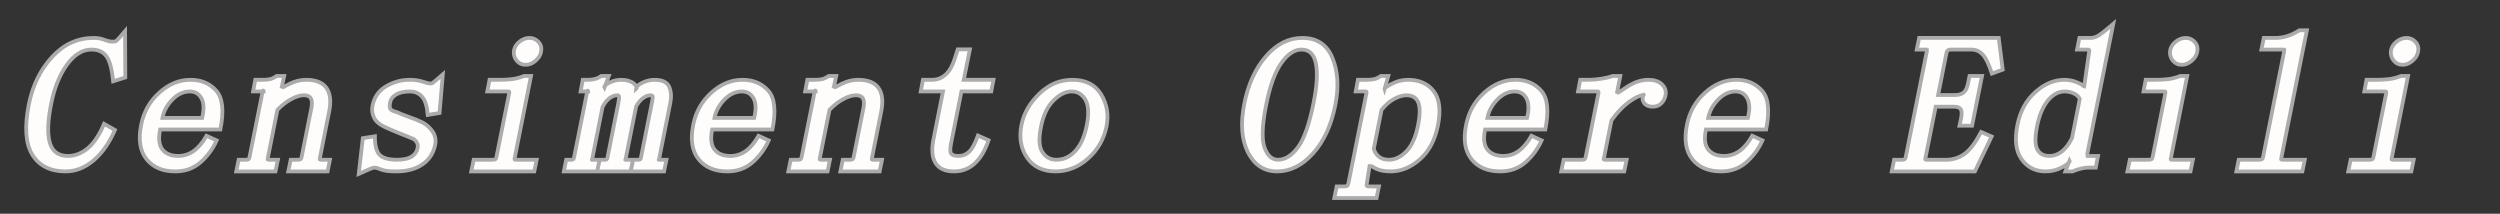 <svg xml:space="preserve" viewBox="219.467 511.35 656.629 56.14" version="1.1" xmlns:xlink="http://www.w3.org/1999/xlink" xmlns="http://www.w3.org/2000/svg" style="max-height: 500px" width="656.629" height="56.14">
<rect x="219.467" y="511.35" width="656.629" height="56.14" fill="#333333" stroke="none"/>
<desc>Created with Fabric.js 5.2.4</desc>
<defs>
</defs>
<g id="fe553173-38af-4eda-828e-fa5da96868e3" transform="matrix(1 0 0 1 540 540)">
<rect height="1080" width="1080" ry="0" rx="0" y="-540" x="-540" style="stroke: none; stroke-width: 1; stroke-dasharray: none; stroke-linecap: butt; stroke-dashoffset: 0; stroke-linejoin: miter; stroke-miterlimit: 4; fill: rgb(255,255,255); fill-rule: nonzero; opacity: 1; visibility: hidden;"/>
</g>
<g id="9ccebf18-6f10-4acb-90ab-eb820776771a" transform="matrix(1 0 0 1 540 540)">
</g>
<g id="Tracciato" transform="matrix(1 0 0 1 540.5 540.5)">
<path stroke-linecap="round" d="M 17.72 42 C 13.69 42 10.77 40.54 8.97 37.62 C 7.18 34.7 6.88 30.28 8.06 24.36 C 9.06 19.39 11.1 15.25 14.17 11.92 C 17.24 8.6 20.88 6.94 25.09 6.94 C 26.12 6.94 27.06 7.11 27.91 7.44 C 28.76 7.76 29.45 7.92 29.98 7.92 C 30.38 7.92 30.68 7.89 30.89 7.81 C 31.1 7.73 31.91 6.84 33.33 5.16 C 33.33 5.16 33.39 17.33 33.39 17.33 C 33.39 17.33 30.2 18.33 30.2 18.33 C 29.88 15.09 29.28 12.89 28.41 11.73 C 27.54 10.58 26.24 10 24.5 10 C 22.12 10 19.97 11.34 18.03 14.03 C 16.1 16.72 14.73 20.13 13.91 24.27 C 13.01 28.76 12.89 32.16 13.56 34.47 C 14.24 36.78 15.82 37.94 18.31 37.94 C 20.14 37.94 21.88 37.28 23.5 35.95 C 25.12 34.62 26.56 32.47 27.81 29.5 C 27.81 29.5 30.67 31.12 30.67 31.12 C 29.16 34.59 27.27 37.26 25 39.16 C 22.74 41.05 20.31 42 17.72 42 Z M 53.56 27.94 C 54.1 25.77 54.05 24.07 53.41 22.84 C 52.76 21.62 51.73 21 50.33 21 C 48.67 21 47.14 21.71 45.75 23.14 C 44.36 24.56 43.49 26.16 43.14 27.94 C 43.14 27.94 53.56 27.94 53.56 27.94 Z M 42.53 31 C 42.05 33.38 42.25 35.12 43.14 36.25 C 44.04 37.38 45.42 37.94 47.3 37.94 C 48.77 37.94 50.12 37.51 51.33 36.66 C 52.55 35.8 53.68 34.46 54.72 32.64 C 54.72 32.64 57.39 33.86 57.39 33.86 C 56.36 36.13 54.94 38.06 53.12 39.64 C 51.32 41.21 49.12 42 46.52 42 C 43.19 42 40.67 40.93 38.95 38.78 C 37.24 36.62 36.77 33.62 37.55 29.77 C 38.22 26.39 39.8 23.58 42.3 21.33 C 44.79 19.07 47.52 17.94 50.52 17.94 C 53.3 17.94 55.54 18.88 57.25 20.77 C 58.97 22.65 59.34 26.06 58.36 31 C 58.36 31 42.53 31 42.53 31 Z M 62.53 42 C 62.53 42 63.16 38.94 63.16 38.94 C 63.16 38.94 64.98 38.94 64.98 38.94 C 65.38 38.94 65.64 38.89 65.77 38.78 C 65.89 38.68 65.98 38.48 66.03 38.17 C 66.03 38.17 69.47 20.97 69.47 20.97 C 69.51 20.78 69.57 20.72 69.64 20.78 C 69.72 20.84 69.77 20.91 69.77 21 C 69.77 21 66.95 21 66.95 21 C 66.95 21 67.53 17.94 67.53 17.94 C 67.53 17.94 69.75 17.94 69.75 17.94 C 70.33 17.94 70.88 17.88 71.39 17.77 C 71.91 17.65 72.5 17.38 73.16 16.94 C 73.16 16.94 75.11 16.94 75.11 16.94 C 75.11 16.94 74.41 20.17 74.41 20.17 C 74.45 20.08 75.17 19.68 76.58 18.98 C 77.99 18.29 79.43 17.94 80.89 17.94 C 83.45 17.94 85.23 18.66 86.23 20.09 C 87.23 21.52 87.47 23.55 86.95 26.17 C 86.95 26.17 84.47 38.61 84.47 38.61 C 84.44 38.76 84.44 38.85 84.47 38.89 C 84.51 38.92 84.66 38.94 84.91 38.94 C 84.91 38.94 87.14 38.94 87.14 38.94 C 87.14 38.94 86.52 42 86.52 42 C 86.52 42 76.2 42 76.2 42 C 76.2 42 76.83 38.94 76.83 38.94 C 76.83 38.94 78.66 38.94 78.66 38.94 C 79.05 38.94 79.3 38.89 79.42 38.8 C 79.55 38.7 79.63 38.51 79.69 38.25 C 79.69 38.25 82.23 25.52 82.23 25.52 C 82.48 24.26 82.45 23.36 82.12 22.81 C 81.81 22.27 81.2 22 80.3 22 C 79.3 22 78.18 22.35 76.91 23.05 C 75.64 23.73 74.46 24.67 73.34 25.84 C 73.34 25.84 70.78 38.66 70.78 38.66 C 70.75 38.77 70.75 38.85 70.78 38.89 C 70.82 38.92 70.97 38.94 71.23 38.94 C 71.23 38.94 73.47 38.94 73.47 38.94 C 73.47 38.94 72.84 42 72.84 42 C 72.84 42 62.53 42 62.53 42 Z M 98.33 24.69 C 98.77 22.49 99.94 20.82 101.84 19.67 C 103.76 18.52 105.85 17.94 108.12 17.94 C 109.41 17.94 110.55 18.11 111.53 18.44 C 112.51 18.76 113.13 18.92 113.41 18.92 C 113.66 18.92 113.86 18.89 114.03 18.81 C 114.21 18.73 115.12 17.97 116.78 16.53 C 116.78 16.53 115.92 26.66 115.92 26.66 C 115.92 26.66 112.83 27.17 112.83 27.17 C 112.63 24.82 112.11 23.2 111.28 22.33 C 110.46 21.45 109.41 21 108.14 21 C 106.63 21 105.43 21.27 104.53 21.8 C 103.64 22.32 103.11 23.01 102.94 23.88 C 102.78 24.66 102.8 25.23 103 25.58 C 103.21 25.92 103.76 26.2 104.66 26.41 C 105.51 26.81 106.58 27.24 107.86 27.69 C 109.14 28.12 110.34 28.61 111.45 29.14 C 112.57 29.75 113.46 30.56 114.14 31.58 C 114.82 32.59 115.02 33.75 114.77 35.05 C 114.32 37.23 113.2 38.95 111.42 40.17 C 109.64 41.39 107.34 42 104.53 42 C 102.7 42 101.39 41.84 100.61 41.52 C 99.83 41.18 99.24 41.02 98.86 41.02 C 98.6 41.02 98.25 41.11 97.83 41.28 C 97.41 41.45 96.37 41.91 94.7 42.66 C 94.7 42.66 95.77 33.27 95.77 33.27 C 95.77 33.27 98.94 32.77 98.94 32.77 C 98.94 35.27 99.38 36.92 100.27 37.73 C 101.16 38.54 102.65 38.94 104.73 38.94 C 106.37 38.94 107.63 38.68 108.52 38.16 C 109.41 37.62 109.96 36.86 110.16 35.86 C 110.28 35.23 110.2 34.73 109.92 34.33 C 109.65 33.92 109.37 33.64 109.08 33.47 C 107.91 32.98 106.6 32.45 105.14 31.88 C 103.69 31.3 102.42 30.76 101.33 30.23 C 100.05 29.61 99.16 28.81 98.69 27.83 C 98.22 26.85 98.1 25.8 98.33 24.69 Z M 134.2 21.56 C 134.25 21.29 134.27 21.13 134.23 21.08 C 134.21 21.03 134.08 21 133.83 21 C 133.83 21 128.47 21 128.47 21 C 128.47 21 129.05 17.94 129.05 17.94 C 129.05 17.94 131.86 17.94 131.86 17.94 C 132.99 17.94 134.06 17.88 135.06 17.75 C 136.07 17.62 137.09 17.34 138.11 16.94 C 138.11 16.94 139.95 16.94 139.95 16.94 C 139.95 16.94 135.64 38.61 135.64 38.61 C 135.61 38.76 135.61 38.85 135.64 38.89 C 135.68 38.92 135.83 38.94 136.08 38.94 C 136.08 38.94 141.44 38.94 141.44 38.94 C 141.44 38.94 140.81 42 140.81 42 C 140.81 42 124.25 42 124.25 42 C 124.25 42 124.88 38.94 124.88 38.94 C 124.88 38.94 129.83 38.94 129.83 38.94 C 130.22 38.94 130.48 38.89 130.61 38.78 C 130.73 38.68 130.82 38.48 130.88 38.17 C 130.88 38.17 134.2 21.56 134.2 21.56 Z M 139.53 6.94 C 140.48 6.94 141.27 7.29 141.92 8 C 142.57 8.71 142.79 9.57 142.59 10.58 C 142.43 11.48 141.93 12.27 141.11 12.97 C 140.29 13.66 139.43 14 138.53 14 C 137.54 14 136.74 13.61 136.12 12.83 C 135.52 12.04 135.3 11.15 135.48 10.17 C 135.67 9.26 136.17 8.49 136.98 7.88 C 137.8 7.25 138.64 6.94 139.53 6.94 Z M 155 17.94 C 155.56 17.94 156.13 17.87 156.72 17.73 C 157.3 17.59 157.86 17.32 158.39 16.94 C 158.39 16.94 160.38 16.94 160.38 16.94 C 160.38 16.94 159.23 19.98 159.23 19.98 C 159.05 19.65 159.47 19.23 160.47 18.72 C 161.48 18.2 162.52 17.94 163.59 17.94 C 165.01 17.94 166.12 18.26 166.92 18.89 C 167.72 19.53 167.93 20.02 167.53 20.36 C 167.56 19.78 168.11 19.23 169.17 18.72 C 170.24 18.2 171.32 17.94 172.39 17.94 C 174.4 17.94 175.68 18.54 176.22 19.75 C 176.76 20.96 176.86 22.39 176.53 24.03 C 176.53 24.03 173.58 38.81 173.58 38.81 C 173.55 38.94 173.52 38.99 173.48 38.97 C 173.46 38.95 173.59 38.94 173.86 38.94 C 173.86 38.94 175.52 38.94 175.52 38.94 C 175.52 38.94 174.89 42 174.89 42 C 174.89 42 166.14 42 166.14 42 C 166.14 42 166.77 38.94 166.77 38.94 C 166.77 38.94 168 38.94 168 38.94 C 168.32 38.94 168.52 38.91 168.61 38.86 C 168.7 38.8 168.77 38.66 168.81 38.44 C 168.81 38.44 171.66 24.19 171.66 24.19 C 171.89 23.03 171.97 22.38 171.89 22.23 C 171.8 22.08 171.64 22 171.41 22 C 170.72 22 170.02 22.26 169.33 22.78 C 168.64 23.3 168.05 24.02 167.56 24.94 C 167.56 24.94 164.78 38.84 164.78 38.84 C 164.76 38.96 164.73 39.01 164.7 38.98 C 164.67 38.95 164.79 38.94 165.06 38.94 C 165.06 38.94 166.72 38.94 166.72 38.94 C 166.72 38.94 166.09 42 166.09 42 C 166.09 42 157.34 42 157.34 42 C 157.34 42 157.97 38.94 157.97 38.94 C 157.97 38.94 159.2 38.94 159.2 38.94 C 159.52 38.94 159.73 38.91 159.81 38.86 C 159.91 38.8 159.97 38.66 160.02 38.44 C 160.02 38.44 162.86 24.19 162.86 24.19 C 163.05 23.2 163.12 22.59 163.06 22.36 C 163.01 22.12 162.86 22 162.61 22 C 161.93 22 161.24 22.26 160.55 22.78 C 159.86 23.3 159.25 24.08 158.73 25.11 C 158.73 25.11 156 38.84 156 38.84 C 155.98 38.96 155.95 39.01 155.92 38.98 C 155.89 38.95 156.01 38.94 156.28 38.94 C 156.28 38.94 157.94 38.94 157.94 38.94 C 157.94 38.94 157.31 42 157.31 42 C 157.31 42 148.56 42 148.56 42 C 148.56 42 149.19 38.94 149.19 38.94 C 149.19 38.94 150.42 38.94 150.42 38.94 C 150.73 38.94 150.94 38.91 151.03 38.84 C 151.12 38.78 151.2 38.62 151.25 38.36 C 151.25 38.36 154.72 20.97 154.72 20.97 C 154.76 20.78 154.82 20.73 154.89 20.8 C 154.96 20.86 155 20.93 155 21 C 155 21 152.97 21 152.97 21 C 152.97 21 153.55 17.94 153.55 17.94 C 153.55 17.94 155 17.94 155 17.94 Z M 198.56 27.94 C 199.1 25.77 199.05 24.07 198.41 22.84 C 197.76 21.62 196.73 21 195.33 21 C 193.67 21 192.14 21.71 190.75 23.14 C 189.36 24.56 188.49 26.16 188.14 27.94 C 188.14 27.94 198.56 27.94 198.56 27.94 Z M 187.53 31 C 187.05 33.38 187.25 35.12 188.14 36.25 C 189.04 37.38 190.42 37.94 192.3 37.94 C 193.77 37.94 195.12 37.51 196.33 36.66 C 197.55 35.8 198.68 34.46 199.72 32.64 C 199.72 32.64 202.39 33.86 202.39 33.86 C 201.36 36.13 199.94 38.06 198.12 39.64 C 196.32 41.21 194.12 42 191.52 42 C 188.19 42 185.67 40.93 183.95 38.78 C 182.24 36.62 181.77 33.62 182.55 29.77 C 183.22 26.39 184.8 23.58 187.3 21.33 C 189.79 19.07 192.52 17.94 195.52 17.94 C 198.3 17.94 200.54 18.88 202.25 20.77 C 203.97 22.65 204.34 26.06 203.36 31 C 203.36 31 187.53 31 187.53 31 Z M 207.53 42 C 207.53 42 208.16 38.94 208.16 38.94 C 208.16 38.94 209.98 38.94 209.98 38.94 C 210.38 38.94 210.64 38.89 210.77 38.78 C 210.89 38.68 210.98 38.48 211.03 38.17 C 211.03 38.17 214.47 20.97 214.47 20.97 C 214.51 20.78 214.57 20.72 214.64 20.78 C 214.72 20.84 214.77 20.91 214.77 21 C 214.77 21 211.95 21 211.95 21 C 211.95 21 212.53 17.94 212.53 17.94 C 212.53 17.94 214.75 17.94 214.75 17.94 C 215.33 17.94 215.88 17.88 216.39 17.77 C 216.91 17.65 217.5 17.38 218.16 16.94 C 218.16 16.94 220.11 16.94 220.11 16.94 C 220.11 16.94 219.41 20.17 219.41 20.17 C 219.45 20.08 220.17 19.68 221.58 18.98 C 222.99 18.29 224.43 17.94 225.89 17.94 C 228.45 17.94 230.23 18.66 231.23 20.09 C 232.23 21.52 232.47 23.55 231.95 26.17 C 231.95 26.17 229.47 38.61 229.47 38.61 C 229.44 38.76 229.44 38.85 229.47 38.89 C 229.51 38.92 229.66 38.94 229.91 38.94 C 229.91 38.94 232.14 38.94 232.14 38.94 C 232.14 38.94 231.52 42 231.52 42 C 231.52 42 221.2 42 221.2 42 C 221.2 42 221.83 38.94 221.83 38.94 C 221.83 38.94 223.66 38.94 223.66 38.94 C 224.05 38.94 224.3 38.89 224.42 38.8 C 224.55 38.7 224.63 38.51 224.69 38.25 C 224.69 38.25 227.23 25.52 227.23 25.52 C 227.48 24.26 227.45 23.36 227.12 22.81 C 226.81 22.27 226.2 22 225.3 22 C 224.3 22 223.18 22.35 221.91 23.05 C 220.64 23.73 219.46 24.67 218.34 25.84 C 218.34 25.84 215.78 38.66 215.78 38.66 C 215.75 38.77 215.75 38.85 215.78 38.89 C 215.82 38.92 215.97 38.94 216.23 38.94 C 216.23 38.94 218.47 38.94 218.47 38.94 C 218.47 38.94 217.84 42 217.84 42 C 217.84 42 207.53 42 207.53 42 Z M 250.3 34.52 C 249.99 36.02 250 36.96 250.31 37.36 C 250.63 37.75 251.28 37.94 252.25 37.94 C 253.29 37.94 254.21 37.58 255 36.86 C 255.79 36.14 256.57 34.71 257.34 32.58 C 257.34 32.58 260.12 33.81 260.12 33.81 C 259.22 36.5 258 38.54 256.48 39.92 C 254.97 41.31 253.17 42 251.08 42 C 248.75 42 247.13 41.28 246.2 39.83 C 245.29 38.37 245.1 36.26 245.66 33.5 C 245.66 33.5 248.16 21 248.16 21 C 248.16 21 242.31 21 242.31 21 C 242.31 21 242.89 17.94 242.89 17.94 C 242.89 17.94 245.31 17.94 245.31 17.94 C 246.61 17.94 247.77 17.5 248.8 16.62 C 249.82 15.74 250.64 14.3 251.28 12.3 C 251.28 12.3 252.03 9.94 252.03 9.94 C 252.03 9.94 255.22 9.94 255.22 9.94 C 255.22 9.94 253.61 17.94 253.61 17.94 C 253.61 17.94 261.41 17.94 261.41 17.94 C 261.41 17.94 260.83 21 260.83 21 C 260.83 21 253 21 253 21 C 253 21 250.3 34.52 250.3 34.52 Z M 291.11 30.17 C 290.42 33.56 288.8 36.38 286.25 38.62 C 283.7 40.88 280.86 42 277.73 42 C 274.38 42 271.88 40.79 270.23 38.38 C 268.59 35.95 268.1 33.08 268.77 29.77 C 269.36 26.78 270.91 24.06 273.44 21.61 C 275.96 19.16 278.85 17.94 282.12 17.94 C 285.63 17.94 288.16 19.22 289.7 21.78 C 291.24 24.34 291.71 27.13 291.11 30.17 Z M 273.88 30.36 C 273.26 33.41 273.39 35.61 274.27 36.94 C 275.14 38.27 276.36 38.94 277.94 38.94 C 279.85 38.94 281.52 38.17 282.92 36.62 C 284.34 35.07 285.33 32.85 285.91 29.95 C 286.52 26.88 286.4 24.62 285.55 23.17 C 284.7 21.73 283.5 21 281.94 21 C 280.39 21 278.82 21.78 277.22 23.34 C 275.61 24.9 274.5 27.23 273.88 30.36 Z M 333.05 24.48 C 331.98 29.78 331.83 33.51 332.59 35.69 C 333.36 37.86 334.55 38.94 336.14 38.94 C 338 38.94 339.74 37.86 341.36 35.7 C 342.98 33.54 344.35 29.66 345.47 24.08 C 346.38 19.62 346.59 16.16 346.11 13.7 C 345.63 11.23 344.37 10 342.33 10 C 340.46 10 338.7 11.18 337.03 13.53 C 335.36 15.88 334.04 19.53 333.05 24.48 Z M 351.2 24.58 C 350.13 29.92 348.17 34.16 345.33 37.3 C 342.49 40.43 339.36 42 335.94 42 C 332.53 42 329.98 40.35 328.28 37.05 C 326.58 33.73 326.25 29.45 327.3 24.17 C 328.32 19.09 330.22 14.95 333 11.75 C 335.79 8.54 338.97 6.94 342.53 6.94 C 346.38 6.94 349.02 8.7 350.45 12.2 C 351.9 15.71 352.15 19.84 351.2 24.58 Z M 360.02 45.94 C 360.02 45.94 362.66 45.94 362.66 45.94 C 362.66 45.94 362.03 49 362.03 49 C 362.03 49 350.94 49 350.94 49 C 350.94 49 351.56 45.94 351.56 45.94 C 351.56 45.94 353.58 45.94 353.58 45.94 C 353.97 45.94 354.23 45.88 354.36 45.77 C 354.48 45.66 354.59 45.4 354.67 44.98 C 354.67 44.98 359.36 21.55 359.36 21.55 C 359.41 21.28 359.42 21.12 359.39 21.08 C 359.37 21.03 359.23 21 358.98 21 C 358.98 21 356.56 21 356.56 21 C 356.56 21 357.14 17.94 357.14 17.94 C 357.14 17.94 359.75 17.94 359.75 17.94 C 360.33 17.94 360.88 17.88 361.39 17.77 C 361.91 17.65 362.5 17.38 363.16 16.94 C 363.16 16.94 365.11 16.94 365.11 16.94 C 365.11 16.94 364.12 20.39 364.12 20.39 C 364.05 20.17 364.69 19.71 366.05 19 C 367.41 18.29 368.83 17.94 370.3 17.94 C 373.23 17.94 375.48 18.93 377.03 20.92 C 378.58 22.91 378.95 25.93 378.14 29.98 C 377.37 33.81 375.79 36.77 373.39 38.86 C 371 40.95 368.45 42 365.72 42 C 364.11 42 362.8 41.74 361.78 41.22 C 360.76 40.7 360.25 40.34 360.27 40.14 C 360.27 40.14 359.44 45.39 359.44 45.39 C 359.38 45.63 359.39 45.78 359.47 45.84 C 359.55 45.91 359.73 45.94 360.02 45.94 Z M 361.3 36.08 C 361.58 36.98 362.05 37.68 362.72 38.19 C 363.38 38.69 364.25 38.94 365.33 38.94 C 366.87 38.94 368.36 38.23 369.8 36.8 C 371.24 35.37 372.28 33.1 372.91 29.98 C 373.48 27.12 373.5 25.07 372.97 23.84 C 372.44 22.62 371.41 22 369.91 22 C 368.91 22 367.83 22.32 366.66 22.95 C 365.48 23.58 364.38 24.54 363.34 25.84 C 363.34 25.84 361.3 36.08 361.3 36.08 Z M 401.56 27.94 C 402.1 25.77 402.05 24.07 401.41 22.84 C 400.76 21.62 399.73 21 398.33 21 C 396.67 21 395.14 21.71 393.75 23.14 C 392.36 24.56 391.49 26.16 391.14 27.94 C 391.14 27.94 401.56 27.94 401.56 27.94 Z M 390.53 31 C 390.05 33.38 390.25 35.12 391.14 36.25 C 392.04 37.38 393.42 37.94 395.3 37.94 C 396.77 37.94 398.12 37.51 399.33 36.66 C 400.55 35.8 401.68 34.46 402.72 32.64 C 402.72 32.64 405.39 33.86 405.39 33.86 C 404.36 36.13 402.94 38.06 401.12 39.64 C 399.32 41.21 397.12 42 394.52 42 C 391.19 42 388.67 40.93 386.95 38.78 C 385.24 36.62 384.77 33.62 385.55 29.77 C 386.22 26.39 387.8 23.58 390.3 21.33 C 392.79 19.07 395.52 17.94 398.52 17.94 C 401.3 17.94 403.54 18.88 405.25 20.77 C 406.97 22.65 407.34 26.06 406.36 31 C 406.36 31 390.53 31 390.53 31 Z M 425.14 21.55 C 425.18 21.5 426.12 20.88 427.97 19.7 C 429.82 18.53 431.63 17.94 433.39 17.94 C 434.97 17.94 436.18 18.34 437.02 19.16 C 437.85 19.96 438.15 20.93 437.92 22.06 C 437.75 22.91 437.38 23.61 436.78 24.17 C 436.2 24.73 435.45 25 434.53 25 C 433.53 25 432.79 24.69 432.31 24.06 C 431.83 23.43 431.77 22.69 432.14 21.84 C 432.16 21.77 432.19 21.78 432.22 21.88 C 432.25 21.96 432.18 22 432.02 22 C 431.19 22 429.97 22.59 428.34 23.75 C 426.73 24.92 425.19 26.54 423.72 28.61 C 423.72 28.61 421.72 38.66 421.72 38.66 C 421.69 38.78 421.69 38.86 421.72 38.89 C 421.76 38.92 421.91 38.94 422.16 38.94 C 422.16 38.94 427.72 38.94 427.72 38.94 C 427.72 38.94 427.09 42 427.09 42 C 427.09 42 410.53 42 410.53 42 C 410.53 42 411.16 38.94 411.16 38.94 C 411.16 38.94 415.91 38.94 415.91 38.94 C 416.31 38.94 416.58 38.89 416.7 38.78 C 416.83 38.68 416.91 38.48 416.97 38.17 C 416.97 38.17 420.3 21.56 420.3 21.56 C 420.35 21.29 420.36 21.13 420.33 21.08 C 420.3 21.03 420.17 21 419.92 21 C 419.92 21 414.95 21 414.95 21 C 414.95 21 415.53 17.94 415.53 17.94 C 415.53 17.94 417.95 17.94 417.95 17.94 C 418.82 17.94 419.85 17.84 421.06 17.66 C 422.28 17.47 423.27 17.23 424.03 16.94 C 424.03 16.94 426.05 16.94 426.05 16.94 C 426.05 16.94 425.14 21.55 425.14 21.55 Z M 459.56 27.94 C 460.1 25.77 460.05 24.07 459.41 22.84 C 458.76 21.62 457.73 21 456.33 21 C 454.67 21 453.14 21.71 451.75 23.14 C 450.36 24.56 449.49 26.16 449.14 27.94 C 449.14 27.94 459.56 27.94 459.56 27.94 Z M 448.53 31 C 448.05 33.38 448.25 35.12 449.14 36.25 C 450.04 37.38 451.42 37.94 453.3 37.94 C 454.77 37.94 456.12 37.51 457.33 36.66 C 458.55 35.8 459.68 34.46 460.72 32.64 C 460.72 32.64 463.39 33.86 463.39 33.86 C 462.36 36.13 460.94 38.06 459.12 39.64 C 457.32 41.21 455.12 42 452.52 42 C 449.19 42 446.67 40.93 444.95 38.78 C 443.24 36.62 442.77 33.62 443.55 29.77 C 444.22 26.39 445.8 23.58 448.3 21.33 C 450.79 19.07 453.52 17.94 456.52 17.94 C 459.3 17.94 461.54 18.88 463.25 20.77 C 464.97 22.65 465.34 26.06 464.36 31 C 464.36 31 448.53 31 448.53 31 Z M 503.92 10 C 503.92 10 504.55 6.94 504.55 6.94 C 504.55 6.94 525.44 6.94 525.44 6.94 C 525.44 6.94 526.5 15.27 526.5 15.27 C 526.5 15.27 523.66 16.31 523.66 16.31 C 522.84 13.78 522.02 12.1 521.2 11.27 C 520.39 10.42 519.41 10 518.28 10 C 518.28 10 512.81 10 512.81 10 C 512.51 10 512.27 10.06 512.09 10.19 C 511.91 10.31 511.8 10.51 511.75 10.77 C 511.75 10.77 509.52 21.94 509.52 21.94 C 509.52 21.94 513.92 21.94 513.92 21.94 C 514.96 21.94 515.74 21.7 516.27 21.23 C 516.8 20.76 517.16 19.98 517.38 18.92 C 517.38 18.92 517.78 16.94 517.78 16.94 C 517.78 16.94 521.06 16.94 521.06 16.94 C 521.06 16.94 518.44 30 518.44 30 C 518.44 30 515.14 30 515.14 30 C 515.14 30 515.56 28.03 515.56 28.03 C 515.78 26.93 515.75 26.15 515.48 25.69 C 515.21 25.23 514.62 25 513.72 25 C 513.72 25 508.89 25 508.89 25 C 508.89 25 506.17 38.62 506.17 38.62 C 506.14 38.76 506.14 38.85 506.17 38.89 C 506.21 38.92 506.36 38.94 506.62 38.94 C 506.62 38.94 511.7 38.94 511.7 38.94 C 513.43 38.94 515.02 38.43 516.45 37.41 C 517.89 36.38 519.35 34.45 520.83 31.64 C 520.83 31.64 523.58 32.84 523.58 32.84 C 523.58 32.84 519.19 42 519.19 42 C 519.19 42 497.34 42 497.34 42 C 497.34 42 497.97 38.94 497.97 38.94 C 497.97 38.94 499.98 38.94 499.98 38.94 C 500.38 38.94 500.64 38.89 500.77 38.78 C 500.89 38.68 500.98 38.48 501.03 38.2 C 501.03 38.2 506.59 10.33 506.59 10.33 C 506.63 10.12 506.65 10.02 506.64 10.02 C 506.64 10.01 506.48 10 506.17 10 C 506.17 10 503.92 10 503.92 10 Z M 546.73 22.98 C 546.48 22.39 545.98 21.91 545.22 21.55 C 544.46 21.18 543.63 21 542.75 21 C 541.11 21 539.64 21.81 538.33 23.42 C 537.02 25.04 536.09 27.25 535.53 30.06 C 534.95 32.94 534.95 34.97 535.55 36.16 C 536.15 37.34 537.21 37.94 538.73 37.94 C 539.93 37.94 541.03 37.55 542.03 36.77 C 543.03 35.98 543.92 34.79 544.7 33.22 C 544.7 33.22 546.73 22.98 546.73 22.98 Z M 537.77 42 C 535.07 42 532.96 40.94 531.45 38.81 C 529.94 36.68 529.58 33.66 530.36 29.77 C 531.08 26.2 532.63 23.34 535.03 21.19 C 537.44 19.02 540 17.94 542.73 17.94 C 543.92 17.94 545.11 18.2 546.31 18.73 C 547.51 19.26 548.02 19.7 547.84 20.06 C 547.84 20.06 549.12 11.08 549.12 11.08 C 549.24 10.54 549.27 10.23 549.23 10.14 C 549.19 10.05 549.06 10 548.84 10 C 548.84 10 546.02 10 546.02 10 C 546.02 10 546.64 6.94 546.64 6.94 C 546.64 6.94 549.62 6.94 549.62 6.94 C 550.12 6.94 550.68 6.8 551.28 6.52 C 551.89 6.23 553.31 5.15 555.53 3.25 C 555.53 3.25 548.7 37.39 548.7 37.39 C 548.63 37.73 548.6 37.91 548.61 37.92 C 548.62 37.93 548.71 37.94 548.89 37.94 C 548.89 37.94 551.52 37.94 551.52 37.94 C 551.52 37.94 550.94 41 550.94 41 C 550.94 41 548.91 41 548.91 41 C 548.46 41 547.88 41.08 547.19 41.23 C 546.5 41.38 545.7 41.64 544.8 42 C 544.8 42 542.95 42 542.95 42 C 542.95 42 544.06 39.14 544.06 39.14 C 544.25 39.48 543.64 40.04 542.25 40.83 C 540.86 41.61 539.37 42 537.77 42 Z M 569.2 21.56 C 569.25 21.29 569.27 21.13 569.23 21.08 C 569.21 21.03 569.08 21 568.83 21 C 568.83 21 563.47 21 563.47 21 C 563.47 21 564.05 17.94 564.05 17.94 C 564.05 17.94 566.86 17.94 566.86 17.94 C 567.99 17.94 569.06 17.88 570.06 17.75 C 571.07 17.62 572.09 17.34 573.11 16.94 C 573.11 16.94 574.95 16.94 574.95 16.94 C 574.95 16.94 570.64 38.61 570.64 38.61 C 570.61 38.76 570.61 38.85 570.64 38.89 C 570.68 38.92 570.83 38.94 571.08 38.94 C 571.08 38.94 576.44 38.94 576.44 38.94 C 576.44 38.94 575.81 42 575.81 42 C 575.81 42 559.25 42 559.25 42 C 559.25 42 559.88 38.94 559.88 38.94 C 559.88 38.94 564.83 38.94 564.83 38.94 C 565.22 38.94 565.48 38.89 565.61 38.78 C 565.73 38.68 565.82 38.48 565.88 38.17 C 565.88 38.17 569.2 21.56 569.2 21.56 Z M 574.53 6.94 C 575.48 6.94 576.27 7.29 576.92 8 C 577.57 8.71 577.79 9.57 577.59 10.58 C 577.43 11.48 576.93 12.27 576.11 12.97 C 575.29 13.66 574.43 14 573.53 14 C 572.54 14 571.74 13.61 571.12 12.83 C 570.52 12.04 570.3 11.15 570.48 10.17 C 570.67 9.26 571.17 8.49 571.98 7.88 C 572.8 7.25 573.64 6.94 574.53 6.94 Z M 598.06 6.94 C 599.12 6.94 600.16 6.79 601.17 6.48 C 602.19 6.17 603.27 5.66 604.42 4.94 C 604.42 4.94 606.38 4.94 606.38 4.94 C 606.38 4.94 599.64 38.59 599.64 38.59 C 599.61 38.75 599.61 38.85 599.64 38.89 C 599.68 38.92 599.83 38.94 600.08 38.94 C 600.08 38.94 605.83 38.94 605.83 38.94 C 605.83 38.94 605.2 42 605.2 42 C 605.2 42 587.86 42 587.86 42 C 587.86 42 588.48 38.94 588.48 38.94 C 588.48 38.94 593.83 38.94 593.83 38.94 C 594.22 38.94 594.48 38.89 594.61 38.78 C 594.73 38.68 594.82 38.48 594.88 38.2 C 594.88 38.2 600.44 10.33 600.44 10.33 C 600.48 10.12 600.49 10.02 600.48 10.02 C 600.48 10.01 600.32 10 600 10 C 600 10 594.44 10 594.44 10 C 594.44 10 595.06 6.94 595.06 6.94 C 595.06 6.94 598.06 6.94 598.06 6.94 Z M 627.2 21.56 C 627.25 21.29 627.27 21.13 627.23 21.08 C 627.21 21.03 627.08 21 626.83 21 C 626.83 21 621.47 21 621.47 21 C 621.47 21 622.05 17.94 622.05 17.94 C 622.05 17.94 624.86 17.94 624.86 17.94 C 625.99 17.94 627.06 17.88 628.06 17.75 C 629.07 17.62 630.09 17.34 631.11 16.94 C 631.11 16.94 632.95 16.94 632.95 16.94 C 632.95 16.94 628.64 38.61 628.64 38.61 C 628.61 38.76 628.61 38.85 628.64 38.89 C 628.68 38.92 628.83 38.94 629.08 38.94 C 629.08 38.94 634.44 38.94 634.44 38.94 C 634.44 38.94 633.81 42 633.81 42 C 633.81 42 617.25 42 617.25 42 C 617.25 42 617.88 38.94 617.88 38.94 C 617.88 38.94 622.83 38.94 622.83 38.94 C 623.22 38.94 623.48 38.89 623.61 38.78 C 623.73 38.68 623.82 38.48 623.88 38.17 C 623.88 38.17 627.2 21.56 627.2 21.56 Z M 632.53 6.94 C 633.48 6.94 634.27 7.29 634.92 8 C 635.57 8.71 635.79 9.57 635.59 10.58 C 635.43 11.48 634.93 12.27 634.11 12.97 C 633.29 13.66 632.43 14 631.53 14 C 630.54 14 629.74 13.61 629.12 12.83 C 628.52 12.04 628.3 11.15 628.48 10.17 C 628.67 9.26 629.17 8.49 629.98 7.88 C 630.8 7.25 631.64 6.94 632.53 6.94 Z" transform="translate(-321.51, -26.13)" style="stroke: rgb(171,171,171); stroke-width: 1; stroke-dasharray: none; stroke-linecap: butt; stroke-dashoffset: 0; stroke-linejoin: miter; stroke-miterlimit: 4; fill: rgb(255,252,252); fill-rule: nonzero; opacity: 1;"/>
</g>
</svg>